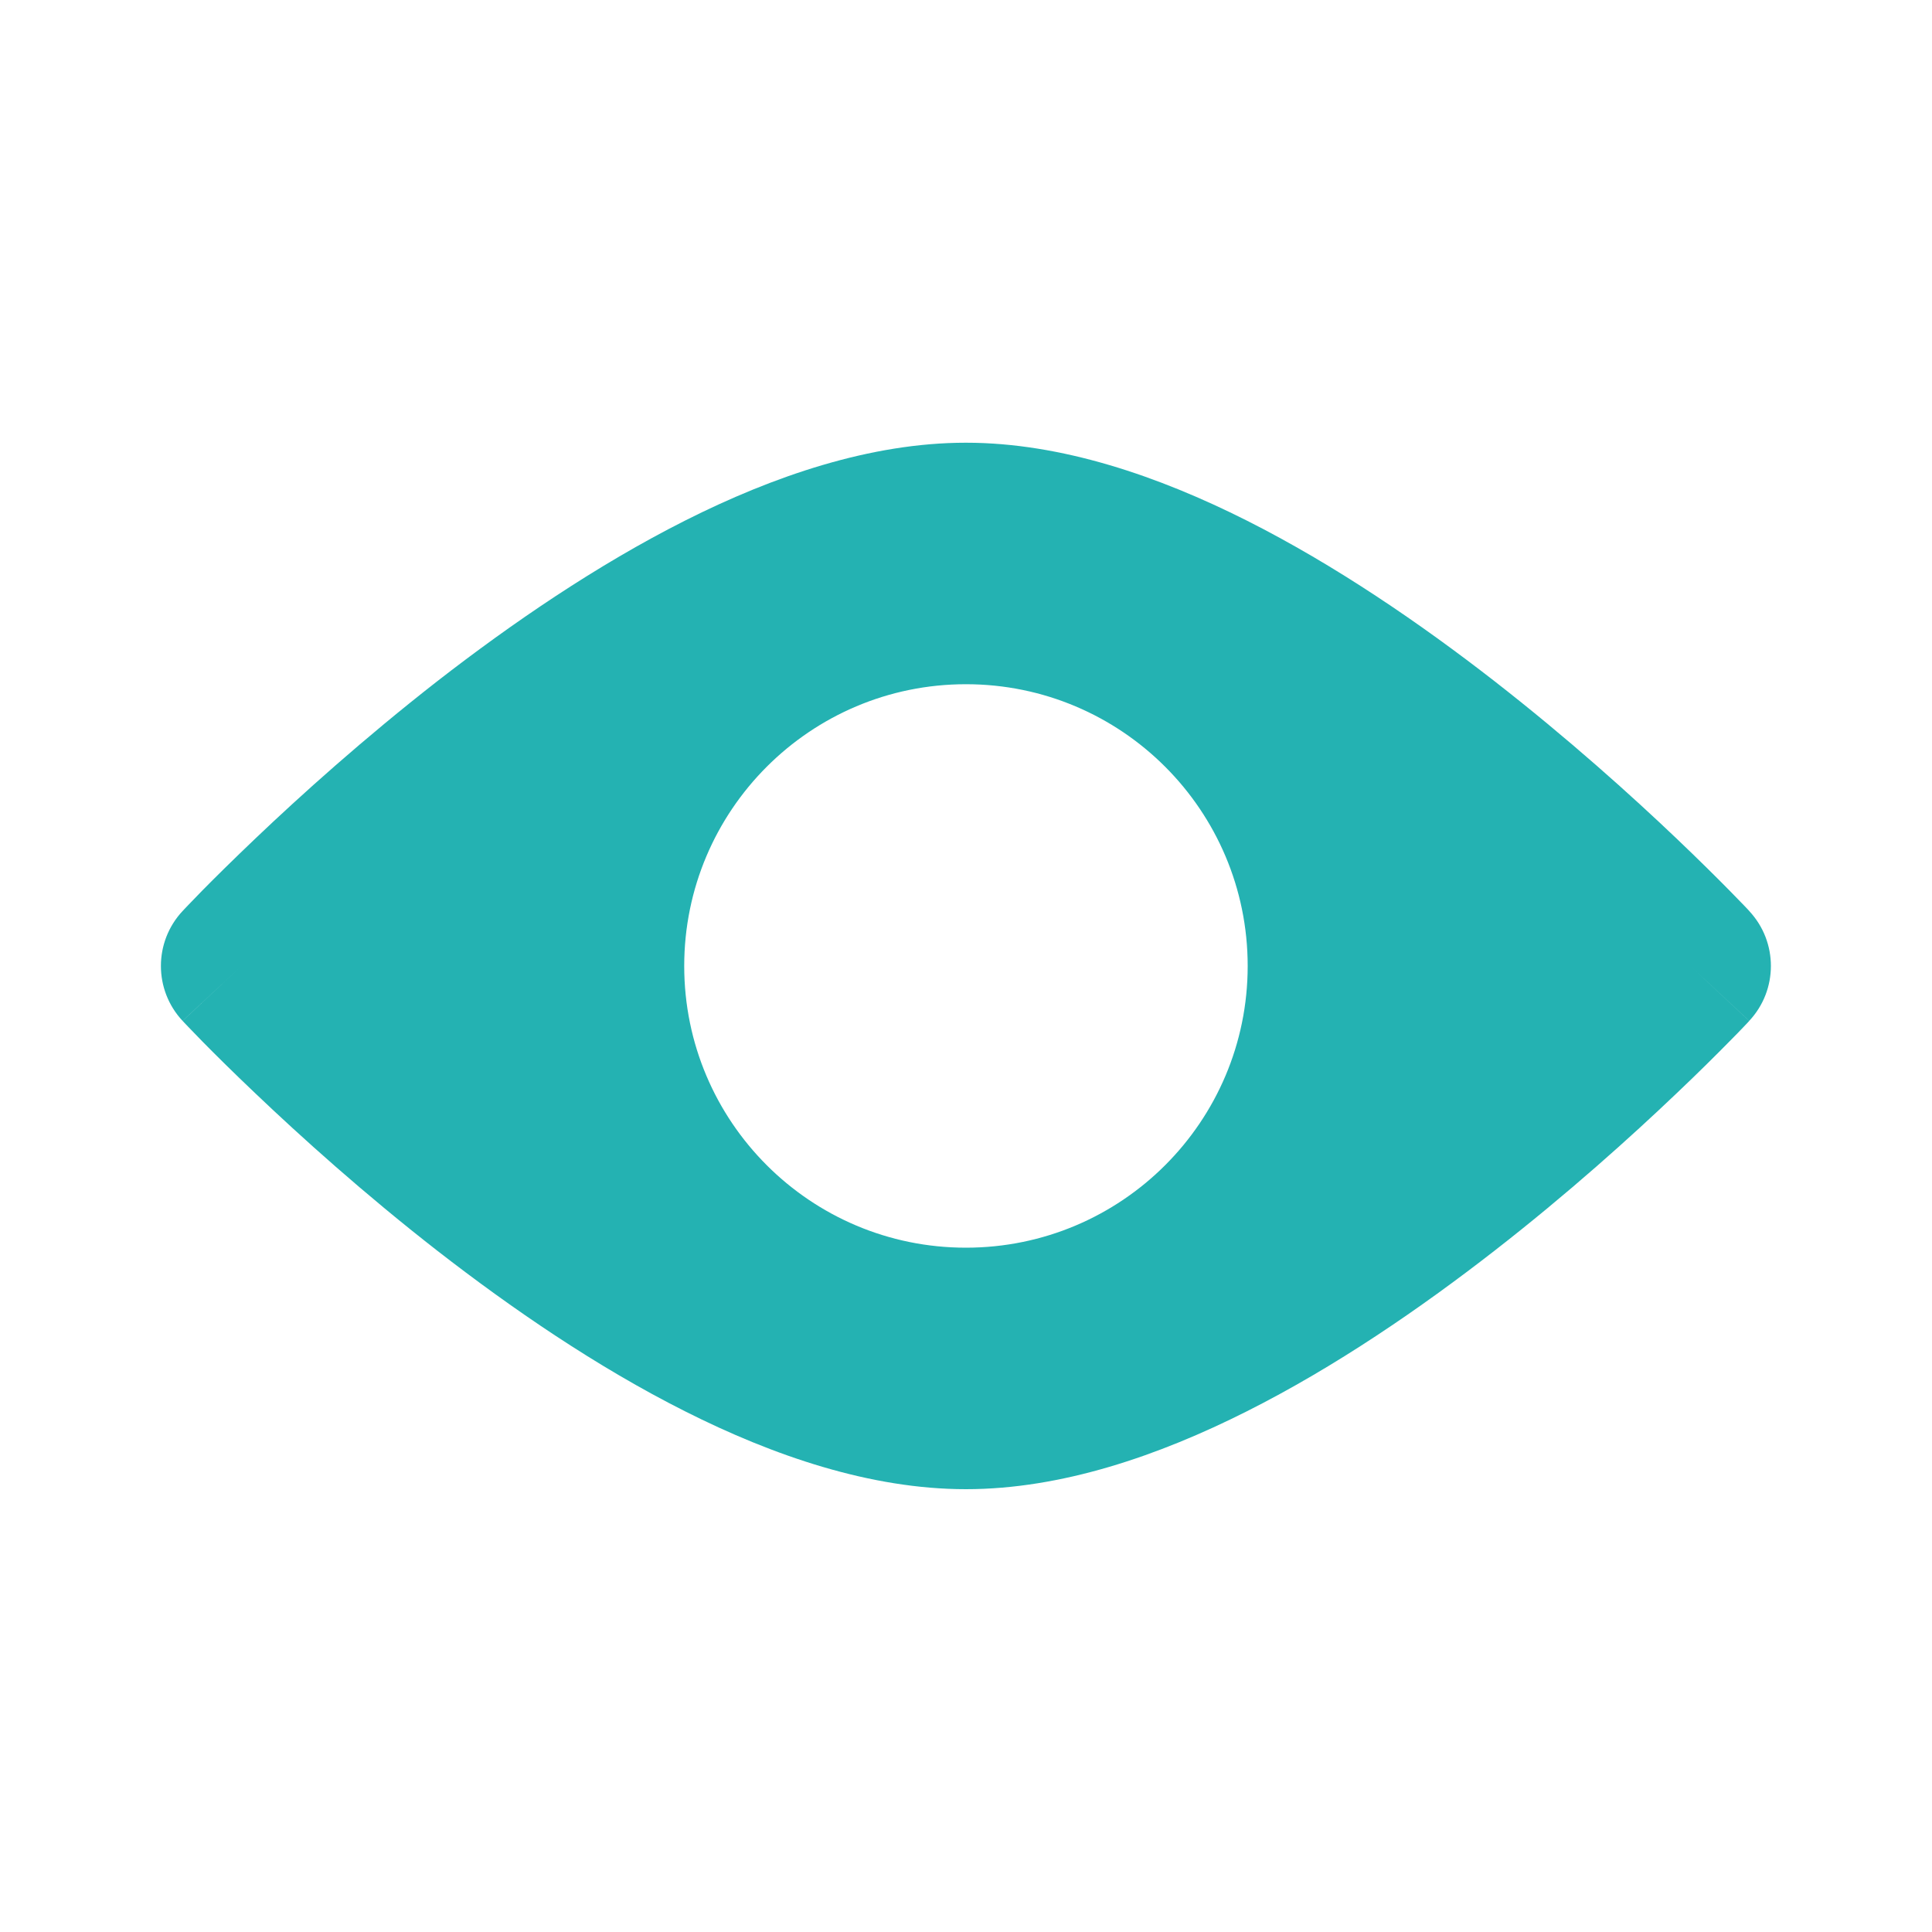<svg width="20" height="20" viewBox="0 0 20 20" fill="none" xmlns="http://www.w3.org/2000/svg">
<path fill-rule="evenodd" clip-rule="evenodd" d="M17.499 10C18.108 9.431 18.108 9.431 18.108 9.431L18.108 9.43L18.107 9.429L18.104 9.426L18.093 9.414L18.053 9.372C18.018 9.336 17.968 9.284 17.903 9.218C17.774 9.087 17.588 8.902 17.355 8.68C16.89 8.237 16.233 7.645 15.469 7.05C14.708 6.458 13.824 5.851 12.905 5.388C11.995 4.93 10.989 4.583 9.999 4.583C9.01 4.583 8.003 4.93 7.094 5.388C6.175 5.851 5.291 6.458 4.529 7.05C3.766 7.645 3.109 8.237 2.644 8.68C2.411 8.902 2.224 9.087 2.095 9.218C2.031 9.284 1.981 9.336 1.946 9.372L1.906 9.414L1.895 9.426L1.892 9.429L1.891 9.43L1.89 9.431C1.89 9.431 1.89 9.431 2.499 10L1.89 9.431C1.591 9.751 1.591 10.248 1.89 10.568L2.499 10C1.89 10.568 1.89 10.568 1.89 10.569L1.891 10.569L1.892 10.57L1.895 10.573L1.906 10.585L1.946 10.627C1.981 10.664 2.031 10.716 2.095 10.781C2.224 10.912 2.411 11.098 2.644 11.319C3.109 11.762 3.766 12.355 4.529 12.949C5.291 13.541 6.175 14.149 7.094 14.611C8.003 15.069 9.01 15.416 9.999 15.416C10.989 15.416 11.995 15.069 12.905 14.611C13.824 14.149 14.708 13.541 15.469 12.949C16.233 12.355 16.89 11.762 17.355 11.319C17.588 11.098 17.774 10.912 17.903 10.781C17.968 10.716 18.018 10.664 18.053 10.627L18.093 10.585L18.104 10.573L18.107 10.57L18.108 10.569L18.108 10.569C18.108 10.568 18.108 10.568 17.499 10ZM17.499 10L18.108 10.568C18.407 10.248 18.407 9.751 18.108 9.431L17.499 10ZM7.083 10C7.083 8.389 8.389 7.083 9.999 7.083C11.61 7.083 12.916 8.389 12.916 10C12.916 11.611 11.61 12.916 9.999 12.916C8.389 12.916 7.083 11.611 7.083 10Z" fill="#24B2B2"/>
</svg>
